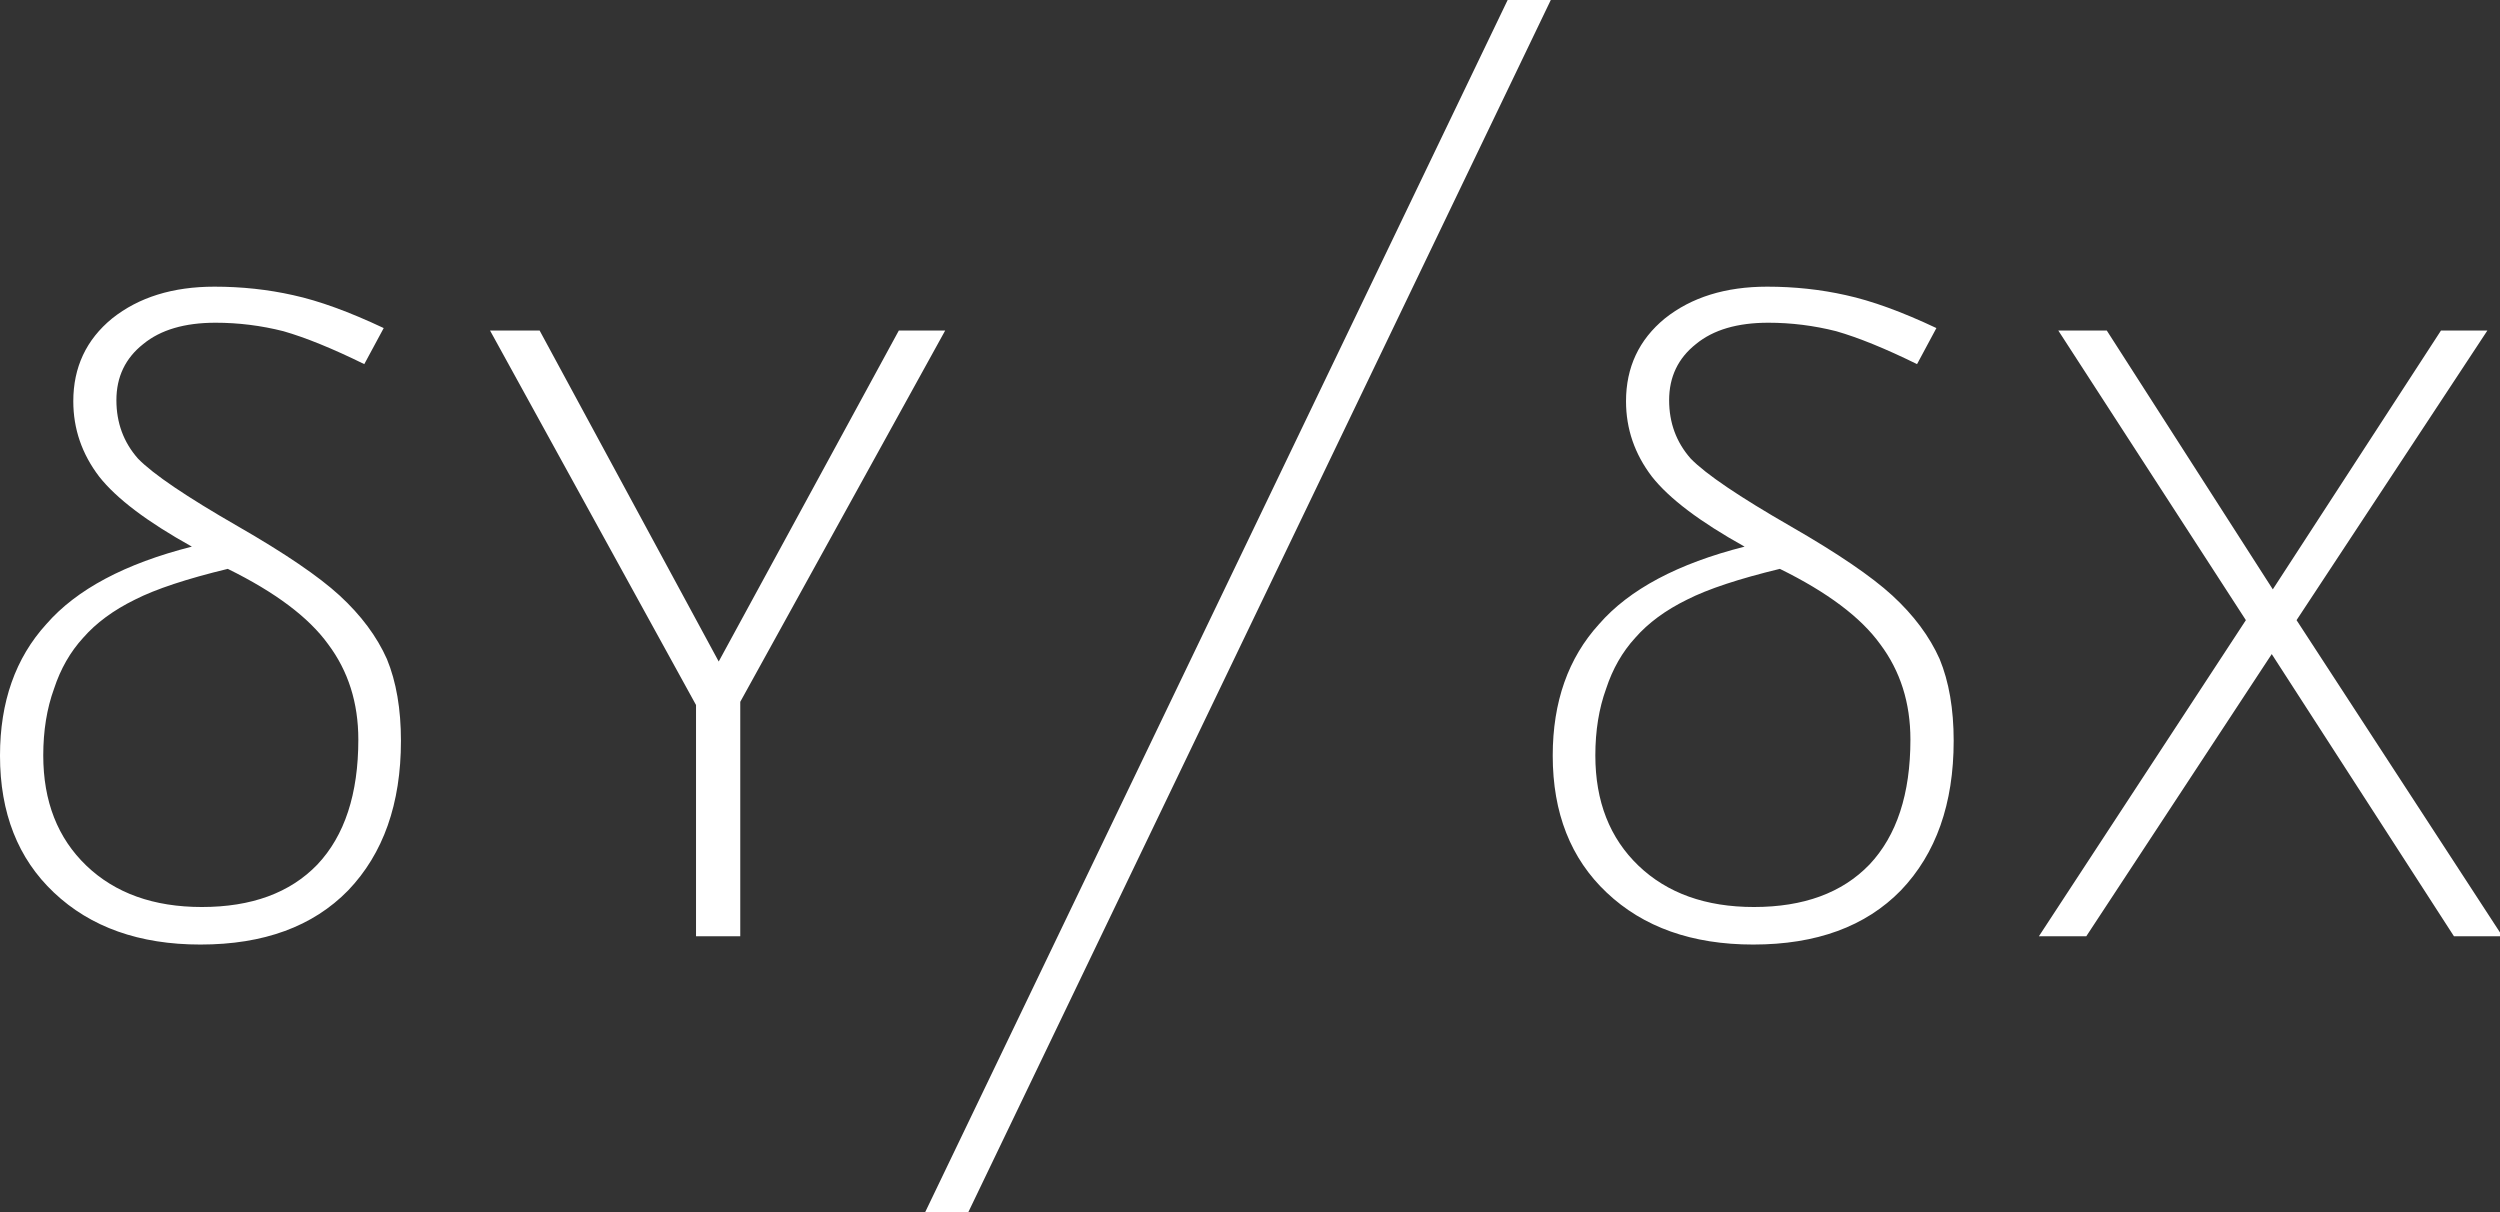 <svg xmlns="http://www.w3.org/2000/svg" width="66" height="32" viewBox="0 0 66 32">
  <rect x="0" y="0" width="66" height="32" fill="#333333" stroke="none"/>
  <path fill="#FFF" fill-rule="evenodd" d="M40.941,0 L25.564,32 L24.425,32 L39.802,0 L40.941,0 Z M42.927,10.593 C42.927,9.697 43.269,8.968 43.951,8.408 C44.653,7.848 45.554,7.568 46.654,7.568 C47.375,7.568 48.068,7.643 48.731,7.792 C49.414,7.941 50.211,8.231 51.121,8.661 L50.61,9.613 C49.775,9.202 49.064,8.913 48.476,8.744 C47.887,8.595 47.29,8.52 46.683,8.52 C45.867,8.52 45.231,8.707 44.776,9.081 C44.303,9.454 44.065,9.949 44.065,10.565 C44.065,11.163 44.255,11.676 44.634,12.106 C45.033,12.517 45.915,13.114 47.281,13.899 C48.514,14.608 49.405,15.215 49.955,15.719 C50.524,16.242 50.941,16.803 51.207,17.4 C51.453,17.998 51.577,18.717 51.577,19.557 C51.577,21.219 51.112,22.536 50.183,23.507 C49.253,24.46 47.953,24.936 46.285,24.936 C44.672,24.936 43.382,24.478 42.415,23.563 C41.466,22.667 40.992,21.462 40.992,19.949 C40.992,18.53 41.4,17.372 42.216,16.476 C43.012,15.561 44.292,14.879 46.057,14.431 C44.881,13.777 44.065,13.161 43.61,12.582 C43.154,11.984 42.927,11.322 42.927,10.593 Z M55.619,8.726 L60.002,15.559 L64.442,8.726 L65.667,8.726 L60.629,16.372 L66.065,24.717 L64.784,24.717 L59.974,17.268 L55.078,24.717 L53.827,24.717 L59.291,16.372 L54.339,8.726 L55.619,8.726 Z M44.539,15.83 C43.969,16.11 43.513,16.446 43.171,16.837 C42.829,17.211 42.573,17.659 42.402,18.181 C42.212,18.703 42.117,19.291 42.117,19.943 C42.117,21.157 42.497,22.126 43.256,22.854 C44.016,23.581 45.032,23.945 46.304,23.945 C47.615,23.945 48.631,23.573 49.352,22.826 C50.074,22.061 50.435,20.961 50.435,19.524 C50.435,18.554 50.169,17.715 49.637,17.006 C49.125,16.297 48.242,15.634 46.988,15.018 C45.906,15.28 45.09,15.55 44.539,15.83 Z M7.739,7.792 C8.422,7.941 9.219,8.231 10.13,8.661 L9.617,9.613 C8.782,9.202 8.071,8.913 7.483,8.744 C6.895,8.595 6.298,8.52 5.691,8.52 C4.875,8.52 4.24,8.707 3.784,9.081 C3.31,9.454 3.073,9.949 3.073,10.565 C3.073,11.163 3.263,11.676 3.642,12.106 C4.04,12.517 4.923,13.114 6.288,13.899 C7.521,14.608 8.413,15.215 8.963,15.719 C9.532,16.242 9.949,16.803 10.215,17.4 C10.461,17.998 10.585,18.717 10.585,19.557 C10.585,21.219 10.12,22.536 9.191,23.507 C8.261,24.46 6.961,24.936 5.292,24.936 C3.68,24.936 2.39,24.478 1.423,23.563 C0.474,22.667 0,21.462 0,19.949 C0,18.53 0.408,17.372 1.224,16.476 C2.02,15.561 3.301,14.879 5.065,14.431 C3.889,13.777 3.073,13.161 2.618,12.582 C2.162,11.984 1.935,11.322 1.935,10.593 C1.935,9.697 2.276,8.968 2.959,8.408 C3.661,7.848 4.562,7.568 5.662,7.568 C6.383,7.568 7.075,7.643 7.739,7.792 Z M3.563,15.83 C2.993,16.11 2.538,16.446 2.196,16.837 C1.854,17.211 1.598,17.659 1.427,18.181 C1.237,18.703 1.142,19.291 1.142,19.943 C1.142,21.157 1.522,22.126 2.281,22.854 C3.041,23.581 4.057,23.945 5.329,23.945 C6.64,23.945 7.656,23.573 8.377,22.826 C9.099,22.061 9.46,20.961 9.46,19.524 C9.46,18.554 9.194,17.715 8.662,17.006 C8.149,16.297 7.266,15.634 6.013,15.018 C4.931,15.28 4.114,15.55 3.563,15.83 Z M24.953,8.726 L19.543,18.528 L19.543,24.717 L18.375,24.717 L18.375,18.612 L12.937,8.726 L14.246,8.726 L18.974,17.464 L23.729,8.726 L24.953,8.726 Z"/>
</svg>
